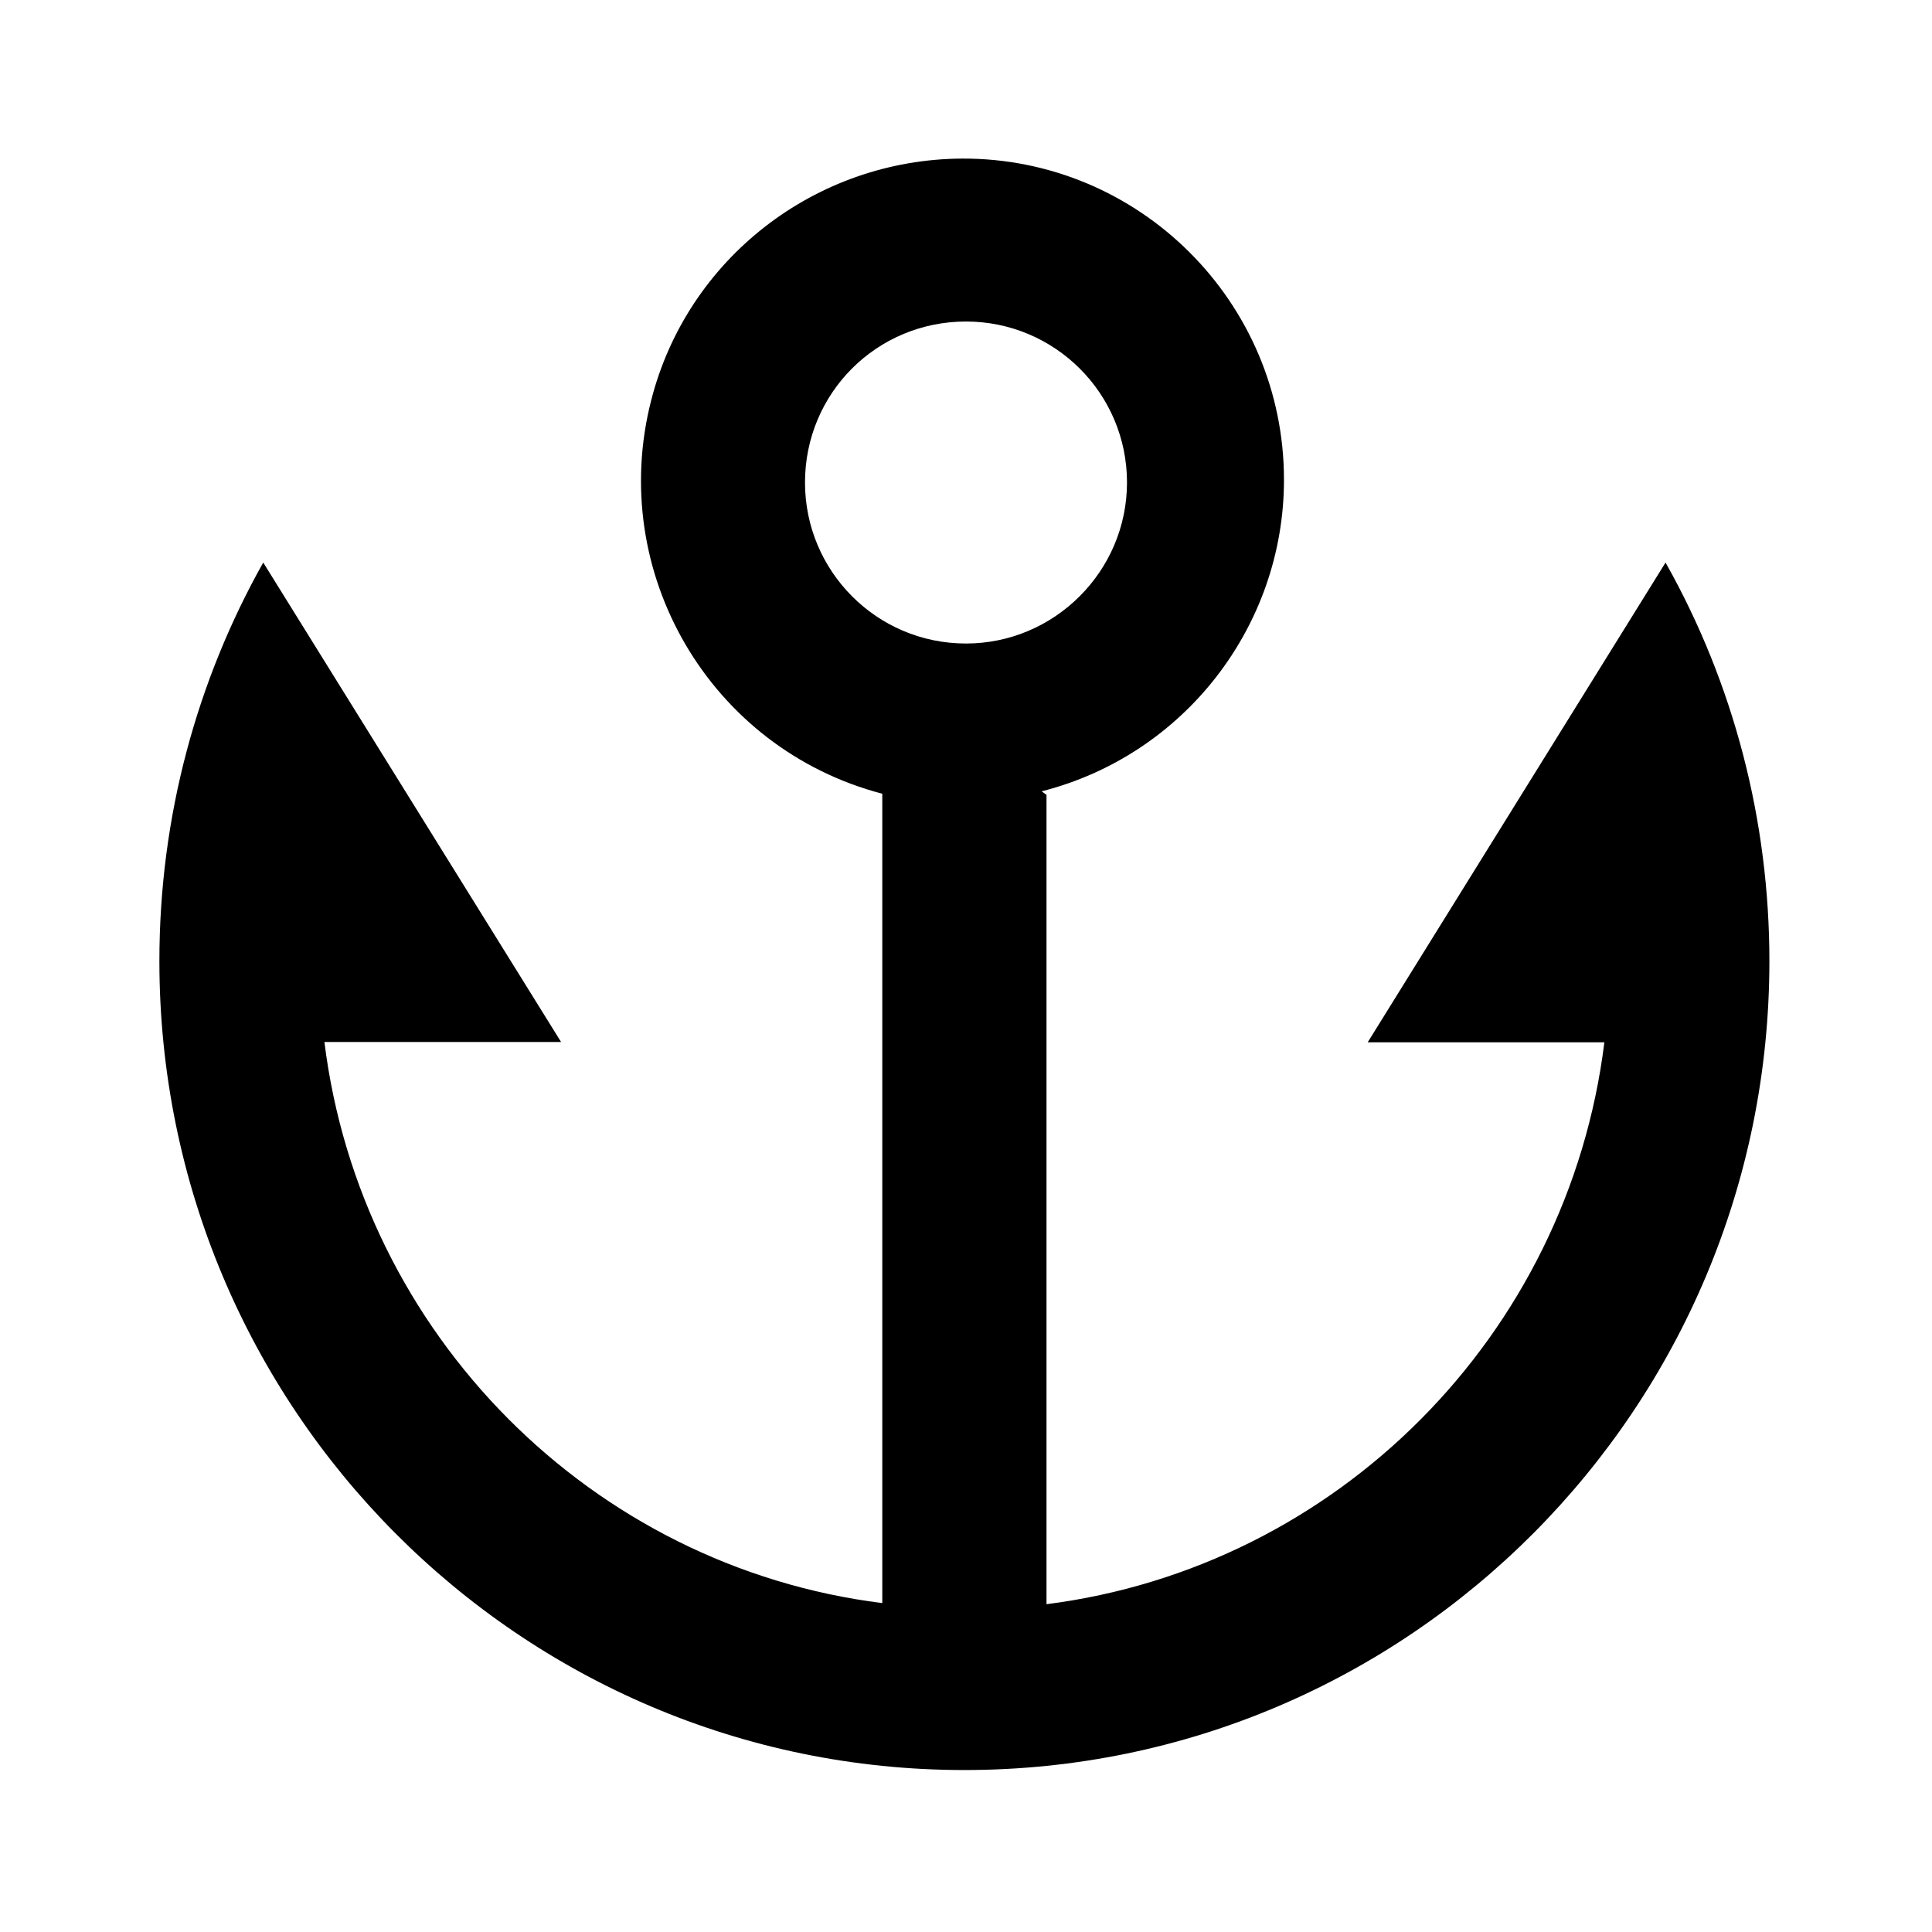 <svg viewBox="0 0 24 24" xmlns="http://www.w3.org/2000/svg"><path fill="none" d="M0 0h24v24H0Z"/><path d="M13 9.874v10.054c3.61-.46 6.48-3.34 6.93-6.98h-2.94l3.7-5.96v0c.85 1.51 1.29 3.21 1.29 4.95 0 5.55-4.477 10.05-10 10.05s-10-4.5-10-10.05c0-1.8.47-3.49 1.29-4.95l3.7 5.956H4.03c.45 3.63 3.32 6.519 6.93 6.97V9.86v0C8.82 9.3 7.54 7.11 8.09 4.97c.45-1.76 2.04-2.99 3.86-3v0c2.2-.01 4 1.78 4 3.99 0 1.82-1.24 3.42-3.01 3.87Zm-1-1.88v0c1.1 0 2-.9 2-2 0-1.11-.9-2-2-2v0c-1.11 0-2 .89-2 2 0 1.1.89 2 2 2Z"/></svg>